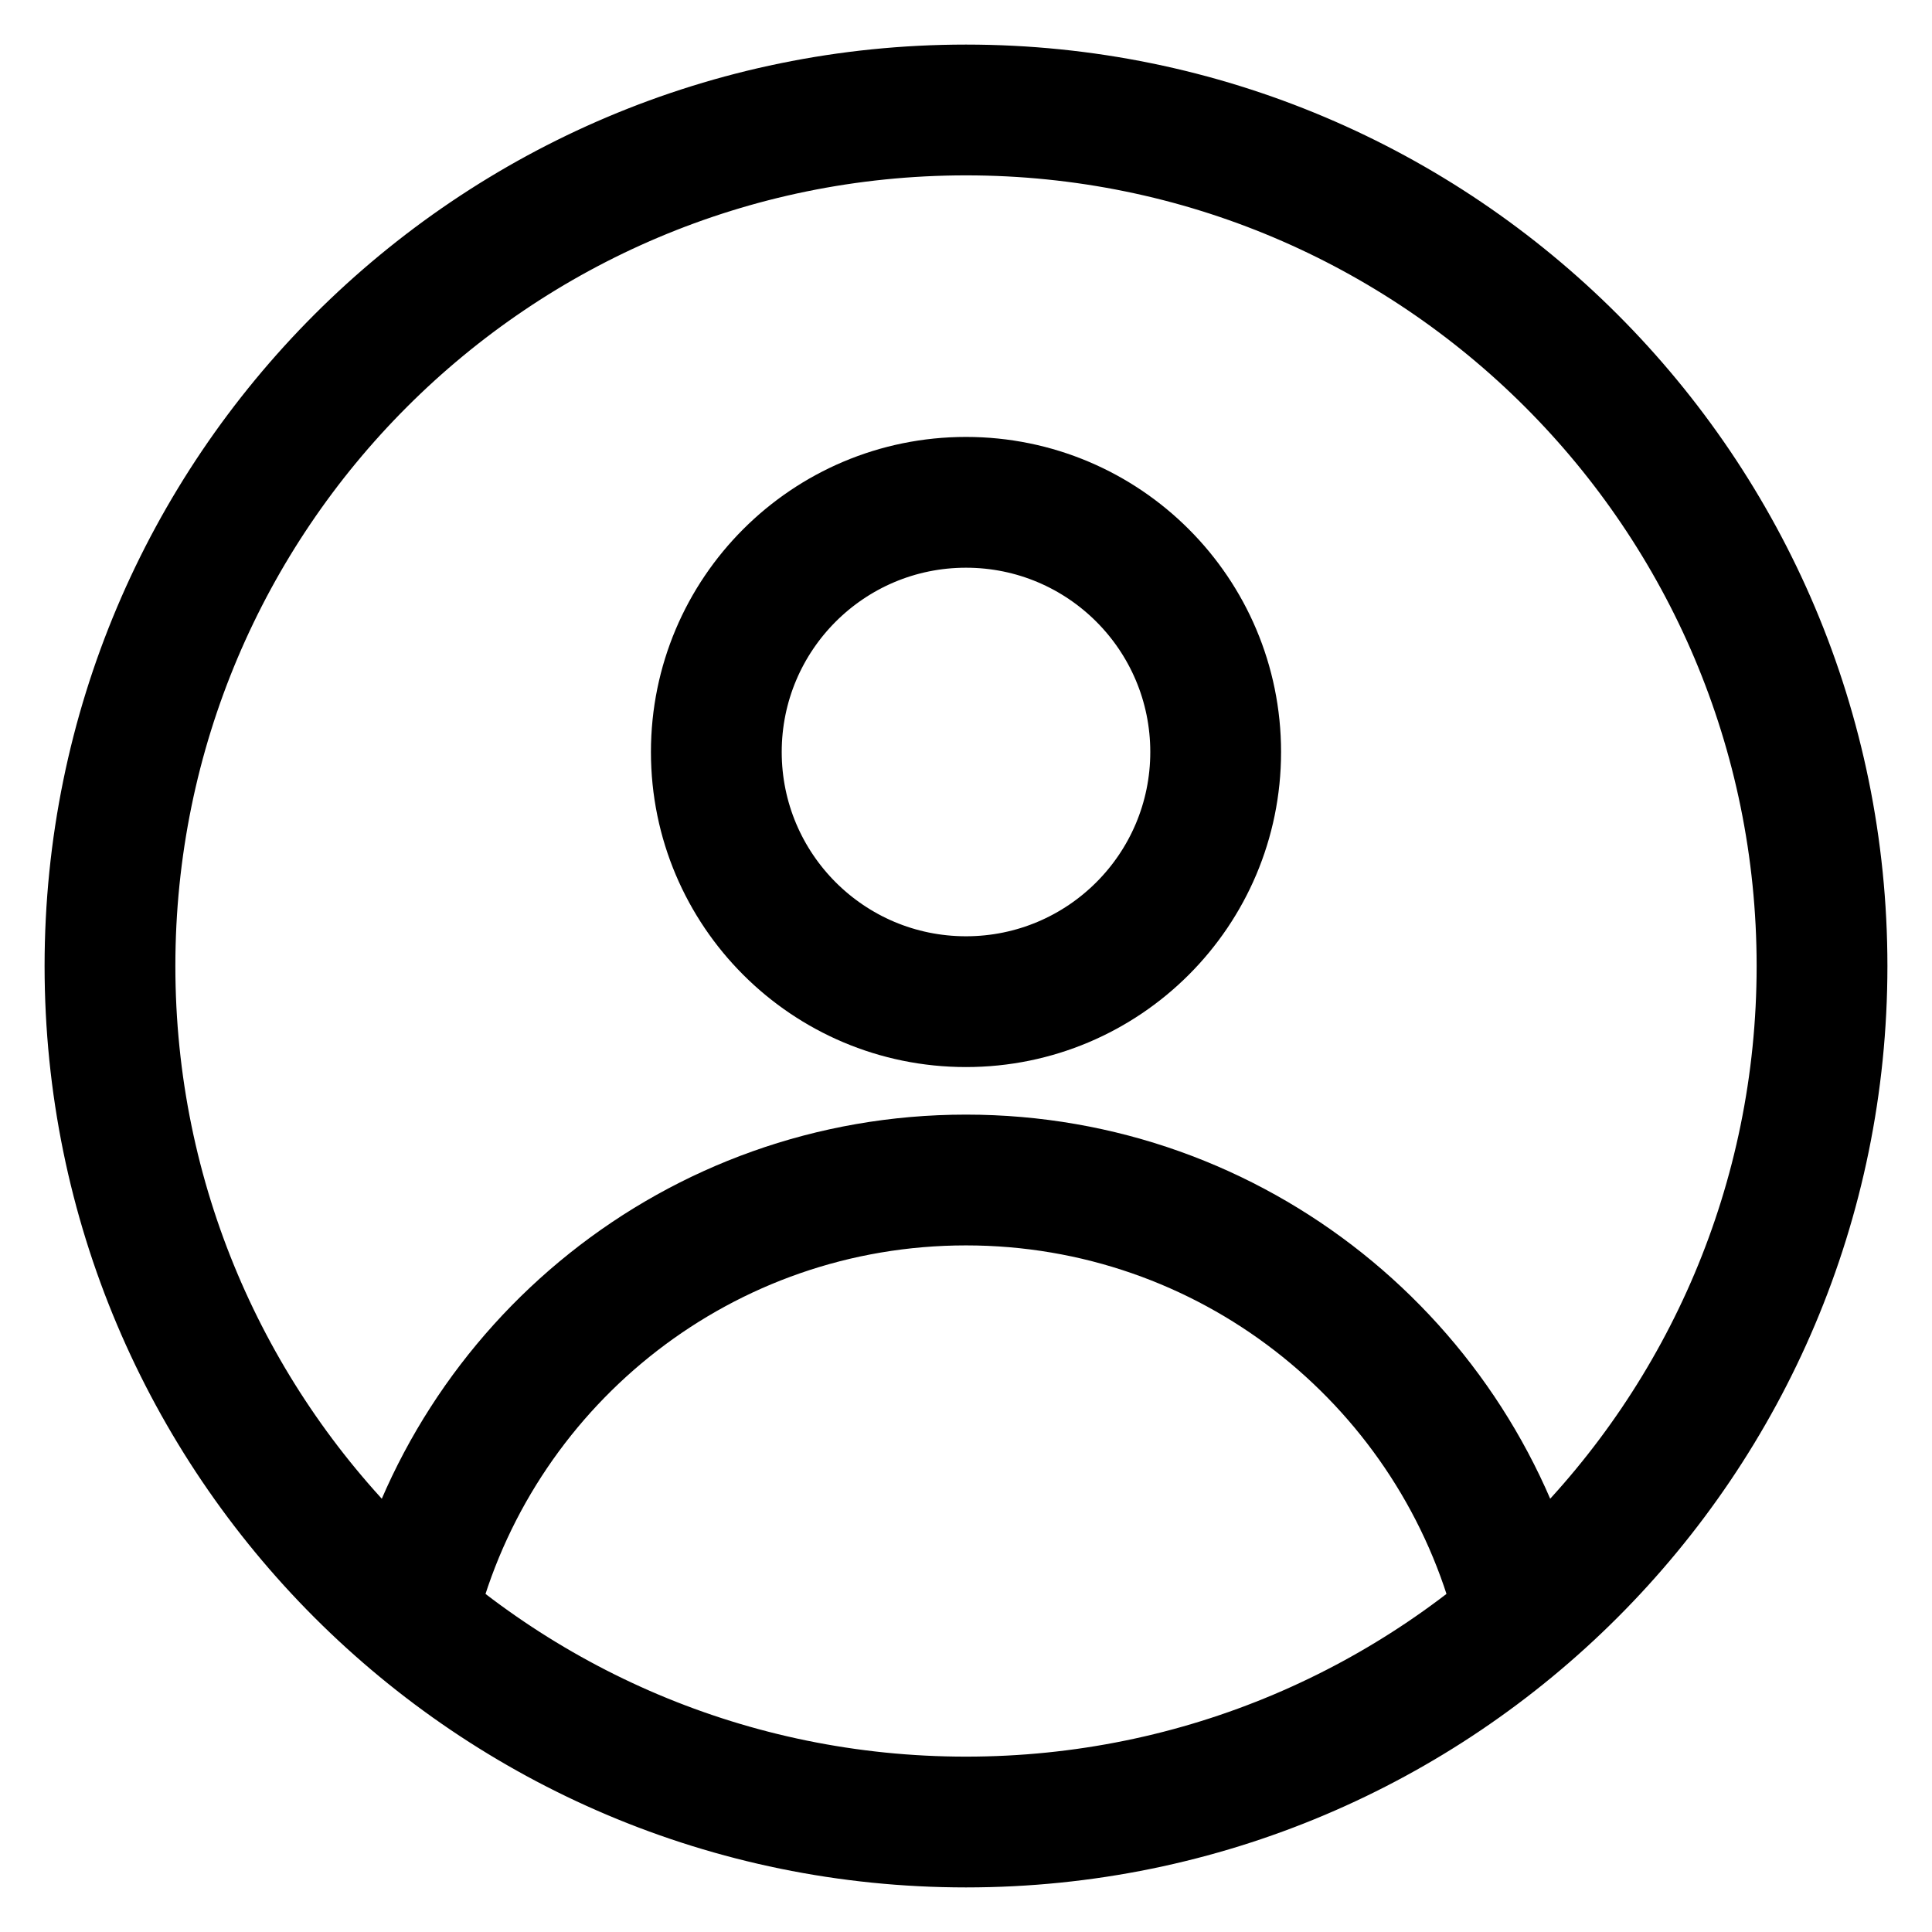 <svg width="26" height="26" viewBox="0 0 26 26" fill="none" xmlns="http://www.w3.org/2000/svg">
<path fill-rule="evenodd" clip-rule="evenodd" d="M13 25C19.627 25 25 19.627 25 13C25 6.373 19.627 1 13 1C6.373 1 1 6.373 1 13C1 19.627 6.373 25 13 25ZM13 24.04C19.097 24.04 24.04 19.097 24.04 13C24.04 6.903 19.097 1.96 13 1.96C6.903 1.96 1.96 6.903 1.96 13C1.96 19.097 6.903 24.04 13 24.04Z" fill="black" stroke="black" stroke-width="0.8"/>
<path fill-rule="evenodd" clip-rule="evenodd" d="M20.933 21.64C20.069 18.06 16.845 15.4 13 15.4C9.155 15.4 5.931 18.06 5.067 21.64H6.059C6.899 18.596 9.688 16.36 13 16.36C16.312 16.36 19.101 18.596 19.941 21.64H20.933Z" fill="black" stroke="black" stroke-width="0.8"/>
<path fill-rule="evenodd" clip-rule="evenodd" d="M13 13.96C15.121 13.96 16.84 12.241 16.84 10.12C16.84 7.999 15.121 6.28 13 6.28C10.879 6.28 9.16 7.999 9.16 10.12C9.16 12.241 10.879 13.96 13 13.96ZM13 13C14.591 13 15.88 11.71 15.88 10.12C15.88 8.529 14.591 7.24 13 7.24C11.409 7.24 10.12 8.529 10.12 10.12C10.12 11.71 11.409 13 13 13Z" fill="black" stroke="black" stroke-width="0.8"/>
</svg>
